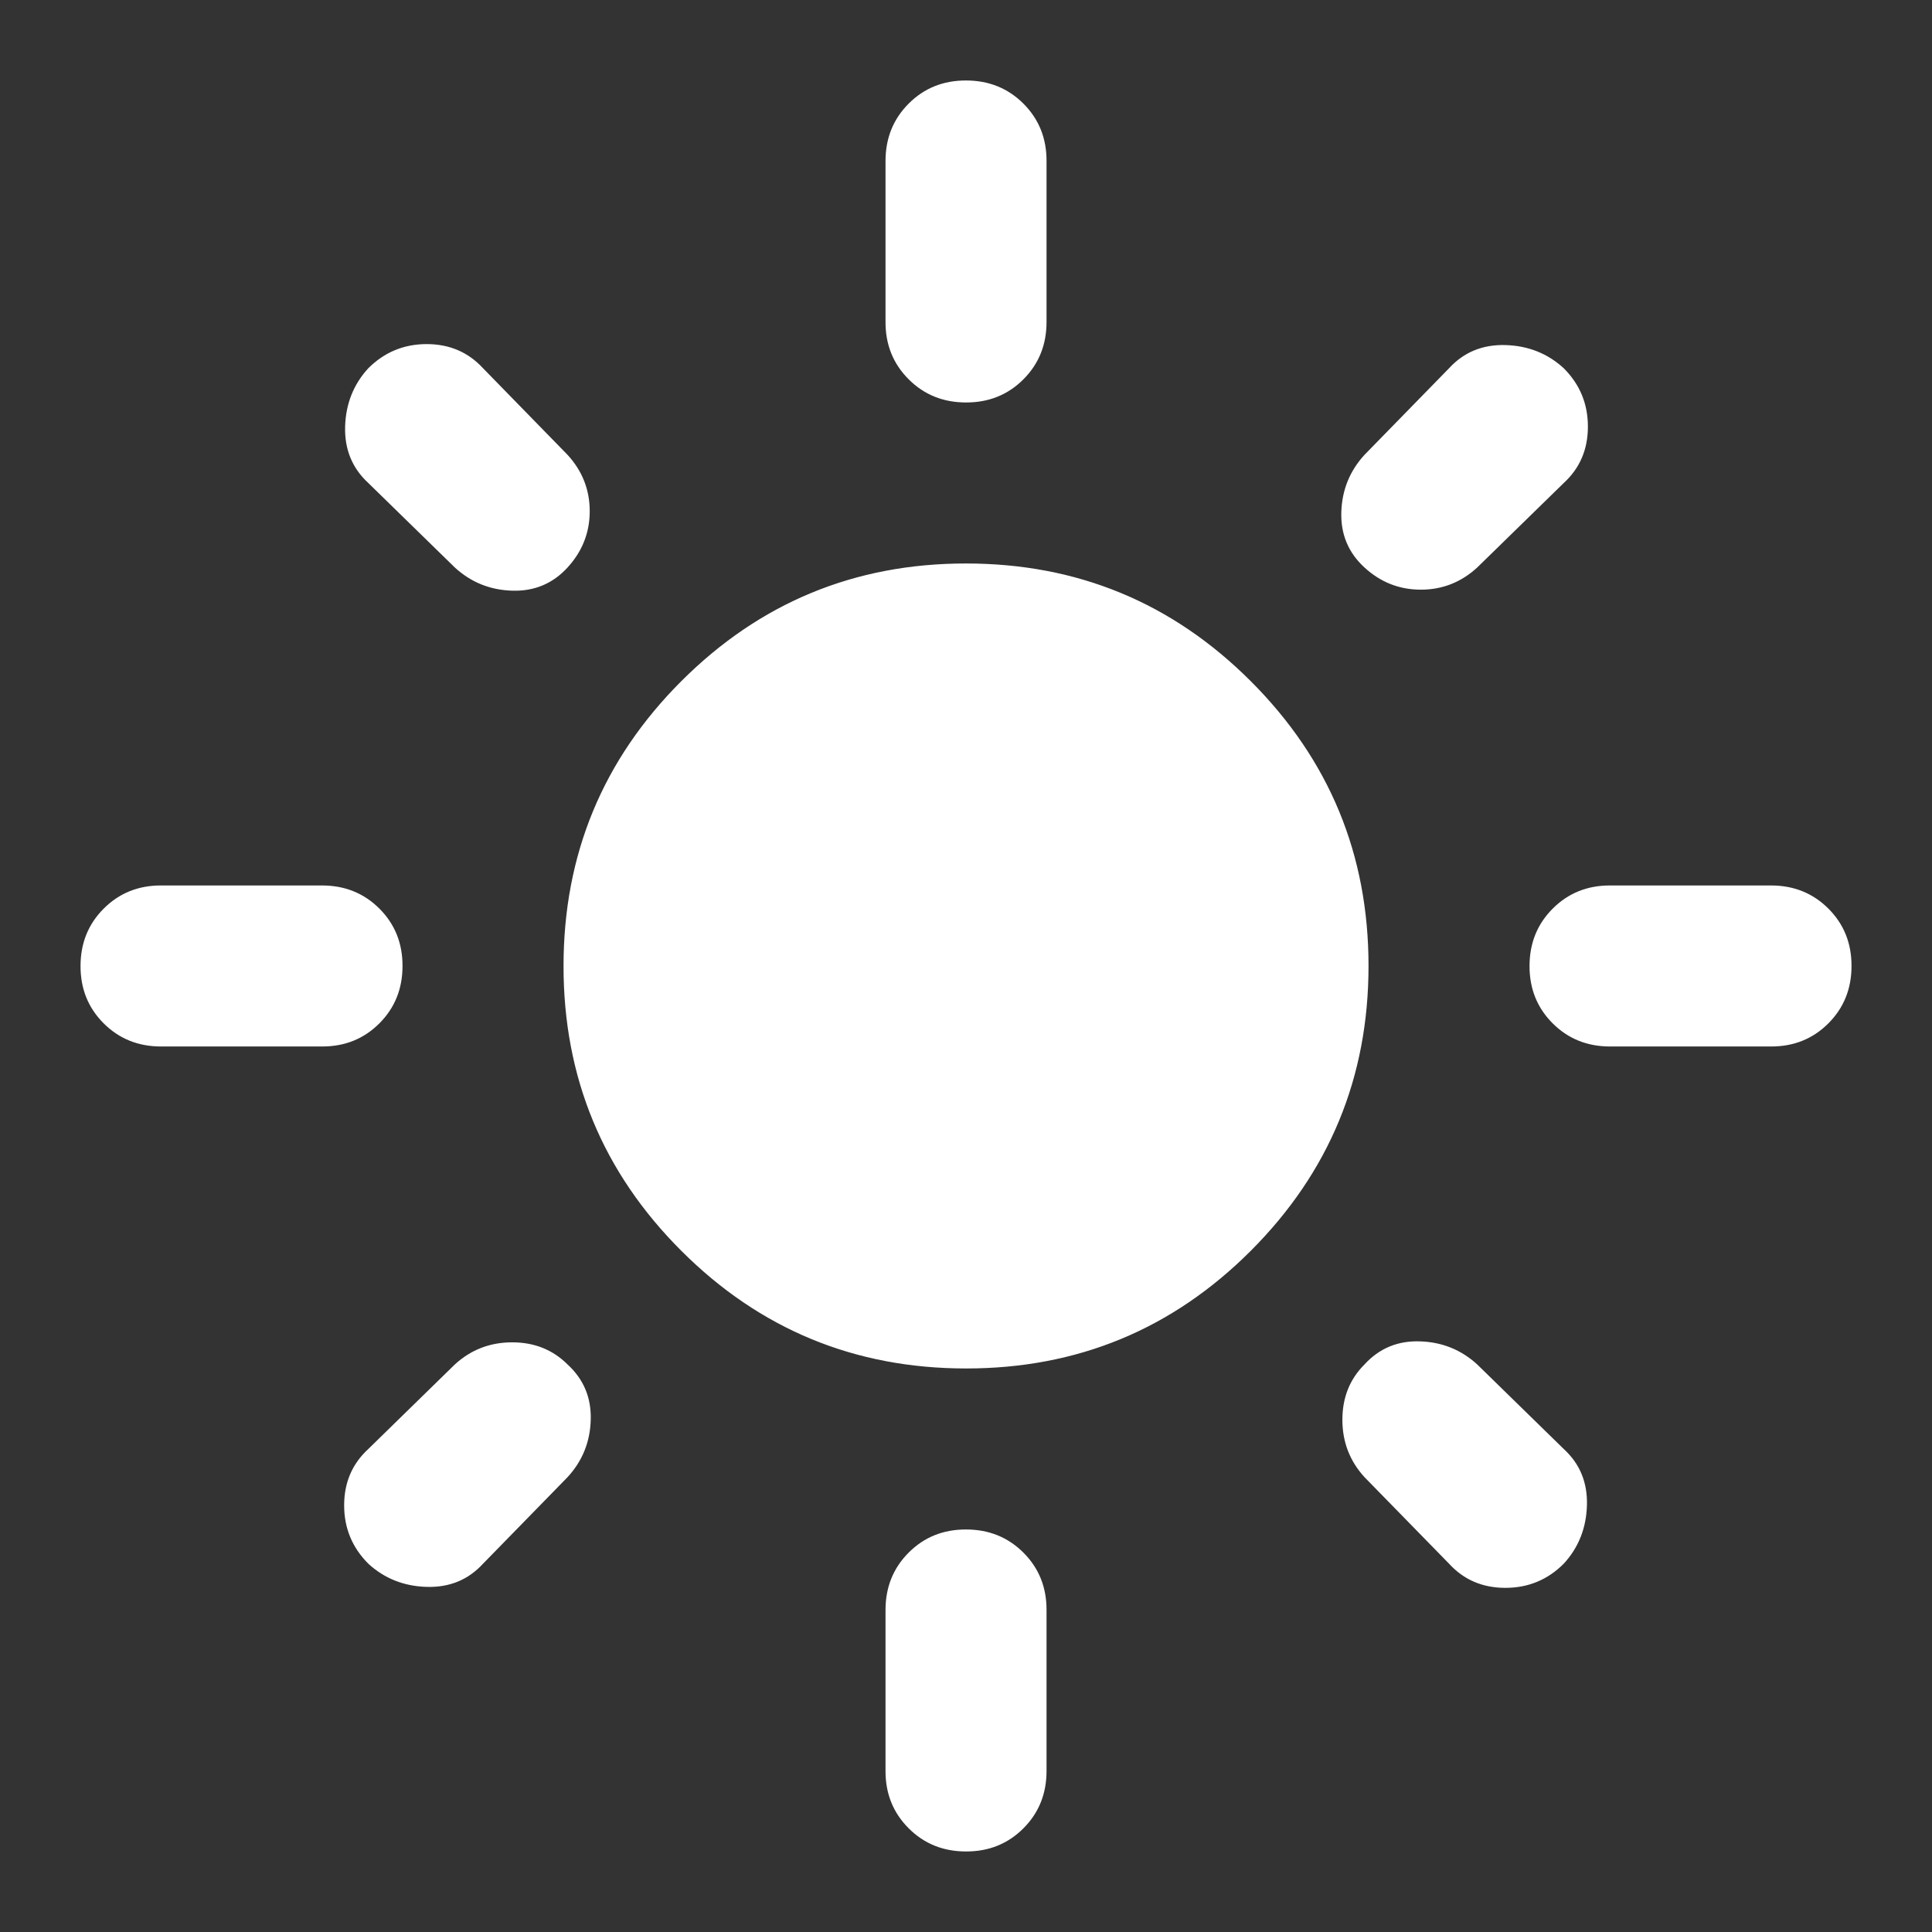 <svg width="38" height="38" viewBox="0 0 38 38" fill="none" xmlns="http://www.w3.org/2000/svg">
<rect x="0" y="0" width="38" height="38" fill="#333333" stroke="none"/>
<path d="M19.001 26.916C16.81 26.916 14.943 26.144 13.399 24.6C11.854 23.056 11.083 21.189 11.084 19C11.084 16.809 11.856 14.942 13.4 13.398C14.945 11.854 16.811 11.082 19.001 11.083C21.191 11.083 23.058 11.855 24.602 13.399C26.147 14.944 26.918 16.811 26.917 19C26.917 21.19 26.145 23.057 24.601 24.602C23.057 26.146 21.19 26.917 19.001 26.916ZM3.167 20.583C2.719 20.583 2.342 20.431 2.038 20.127C1.734 19.823 1.583 19.447 1.584 19C1.584 18.551 1.736 18.175 2.04 17.871C2.344 17.567 2.72 17.415 3.167 17.416H6.334C6.783 17.416 7.159 17.568 7.463 17.872C7.767 18.176 7.918 18.552 7.917 19C7.917 19.448 7.765 19.825 7.461 20.129C7.157 20.433 6.782 20.584 6.334 20.583H3.167ZM31.667 20.583C31.219 20.583 30.842 20.431 30.538 20.127C30.234 19.823 30.083 19.447 30.084 19C30.084 18.551 30.236 18.175 30.54 17.871C30.844 17.567 31.22 17.415 31.667 17.416H34.834C35.283 17.416 35.659 17.568 35.963 17.872C36.267 18.176 36.418 18.552 36.417 19C36.417 19.448 36.265 19.825 35.961 20.129C35.657 20.433 35.282 20.584 34.834 20.583H31.667ZM19.001 7.916C18.552 7.916 18.176 7.764 17.872 7.46C17.568 7.156 17.416 6.781 17.417 6.333V3.166C17.417 2.718 17.569 2.341 17.873 2.037C18.177 1.733 18.553 1.582 19.001 1.583C19.449 1.583 19.826 1.735 20.13 2.039C20.434 2.343 20.585 2.719 20.584 3.166V6.333C20.584 6.782 20.432 7.158 20.128 7.462C19.824 7.766 19.448 7.917 19.001 7.916ZM19.001 36.416C18.552 36.416 18.176 36.264 17.872 35.96C17.568 35.656 17.416 35.281 17.417 34.833V31.666C17.417 31.218 17.569 30.841 17.873 30.537C18.177 30.233 18.553 30.082 19.001 30.083C19.449 30.083 19.826 30.235 20.13 30.539C20.434 30.843 20.585 31.219 20.584 31.666V34.833C20.584 35.282 20.432 35.658 20.128 35.962C19.824 36.266 19.448 36.417 19.001 36.416ZM8.946 11.162L7.244 9.5C6.928 9.209 6.776 8.84 6.788 8.391C6.801 7.943 6.953 7.56 7.244 7.243C7.561 6.927 7.944 6.768 8.392 6.768C8.841 6.768 9.21 6.927 9.501 7.243L11.163 8.946C11.453 9.262 11.599 9.632 11.599 10.054C11.599 10.476 11.453 10.845 11.163 11.162C10.873 11.479 10.51 11.631 10.075 11.618C9.641 11.605 9.264 11.454 8.946 11.162ZM28.501 30.756L26.838 29.054C26.548 28.737 26.403 28.361 26.403 27.925C26.403 27.489 26.548 27.126 26.838 26.837C27.128 26.52 27.491 26.369 27.927 26.383C28.363 26.396 28.739 26.548 29.055 26.837L30.757 28.5C31.074 28.79 31.226 29.159 31.213 29.608C31.2 30.057 31.048 30.439 30.757 30.756C30.44 31.073 30.058 31.231 29.609 31.231C29.16 31.231 28.791 31.073 28.501 30.756ZM26.838 11.162C26.521 10.872 26.369 10.509 26.382 10.074C26.395 9.64 26.547 9.263 26.838 8.946L28.501 7.243C28.791 6.927 29.16 6.775 29.609 6.787C30.058 6.8 30.44 6.952 30.757 7.243C31.074 7.56 31.232 7.943 31.232 8.391C31.232 8.84 31.074 9.209 30.757 9.5L29.055 11.162C28.738 11.453 28.369 11.598 27.947 11.598C27.524 11.598 27.155 11.453 26.838 11.162ZM7.244 30.756C6.928 30.439 6.769 30.057 6.769 29.608C6.769 29.159 6.928 28.79 7.244 28.5L8.946 26.837C9.263 26.547 9.639 26.402 10.074 26.402C10.509 26.402 10.872 26.547 11.163 26.837C11.48 27.128 11.632 27.491 11.619 27.927C11.607 28.363 11.454 28.738 11.163 29.054L9.501 30.756C9.21 31.073 8.841 31.225 8.392 31.212C7.944 31.199 7.561 31.047 7.244 30.756Z" fill="white"/>
</svg>
